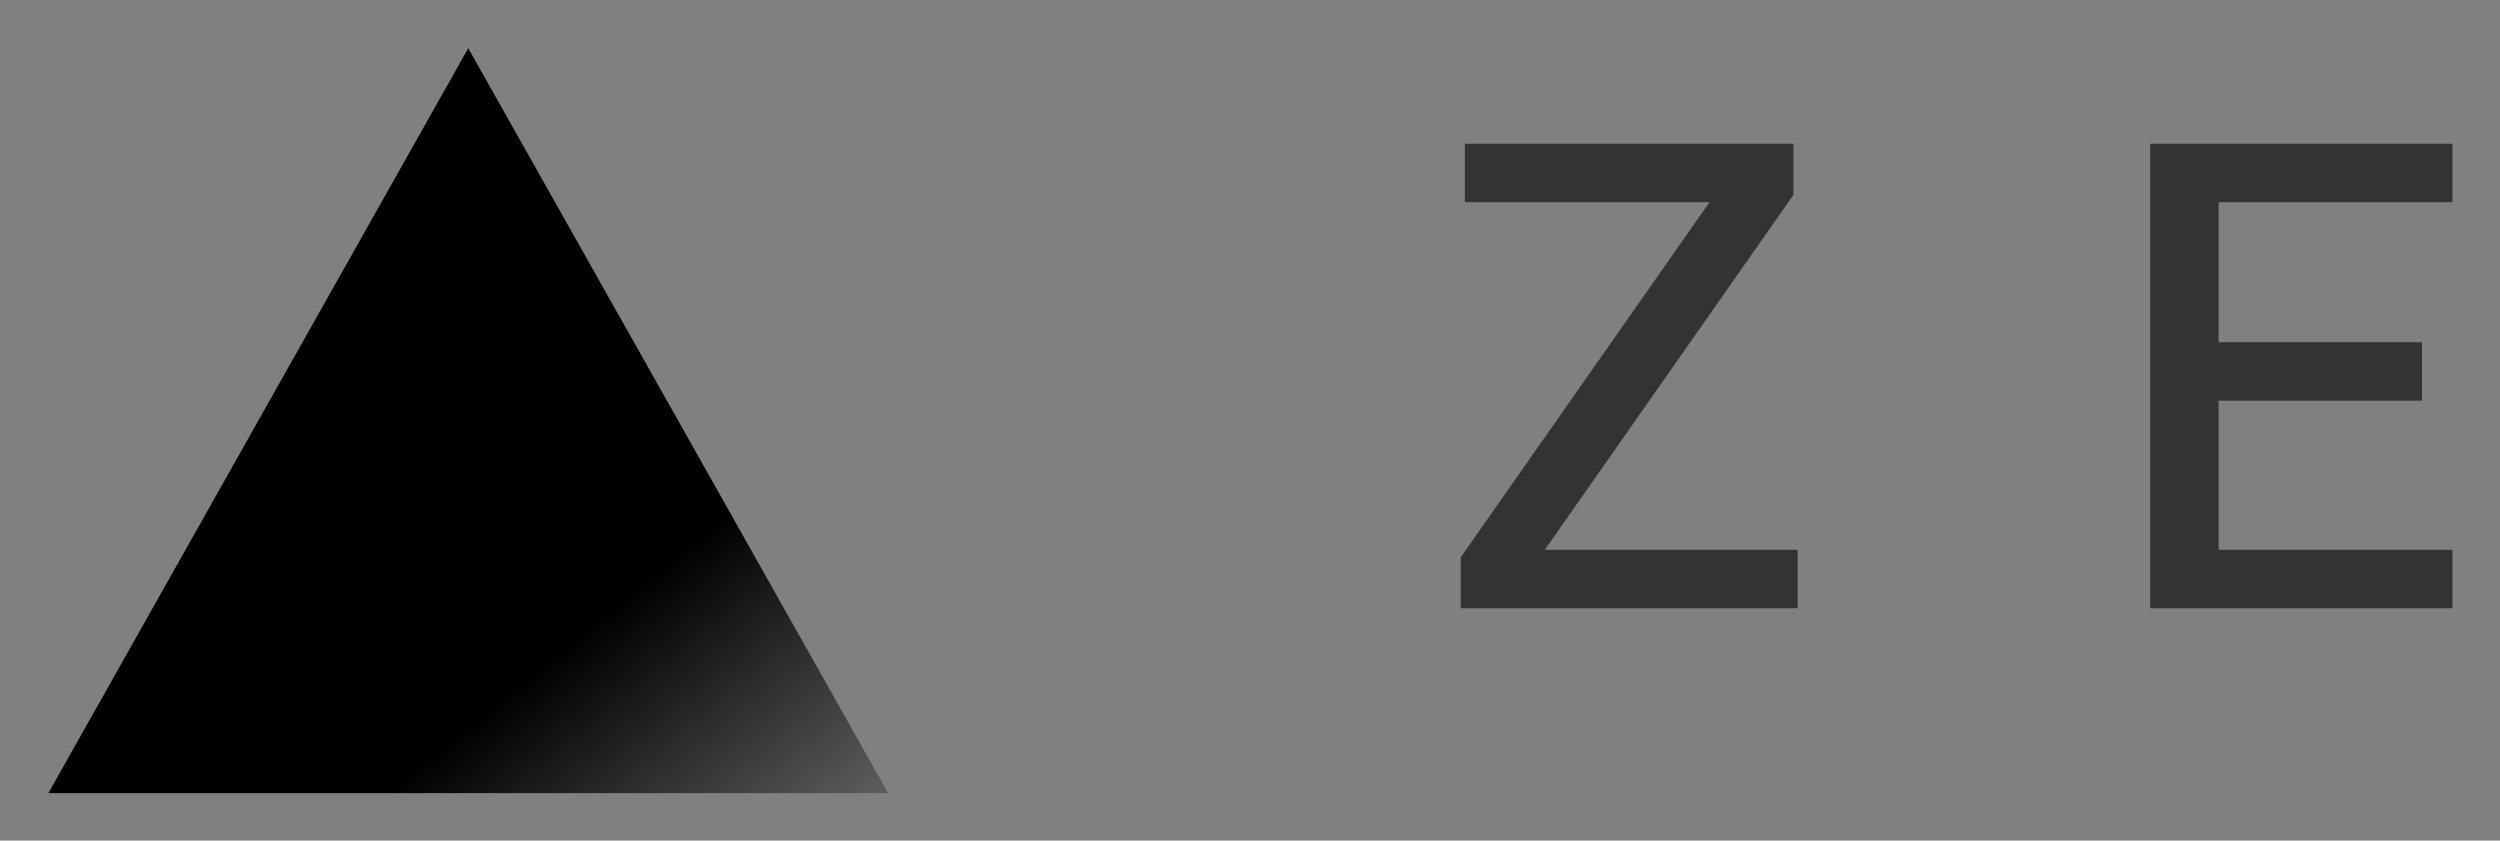 <svg viewBox="30.48 67.48 3667.04 1233.04" xmlns="http://www.w3.org/2000/svg"><rect x="30.48" y="67.48" width="3667.04" height="1233.04" fill="#808080" stroke="none"/><title>Zeit Now</title><style/><g id="Page-1"><g id="Complete-logo-_x28_white-on-black_x29_"><linearGradient id="Triangle-3_1_" x1="123.697" x2="105.532" y1="6820.456" y2="6840.095" gradientTransform="matrix(50.983 0 0 -45.226 -4581.417 310411.156)" gradientUnits="userSpaceOnUse"><stop offset="0" stop-color="#fff"/><stop offset="1"/></linearGradient><path id="Triangle-3" fill="url(#Triangle-3_1_)" d="M717.3 138.2l615.9 1092.7H101.4z"/><path id="ZEIT" fill="#333" d="M2173.2 959.7h494.1v-85.8h-370.9l364.8-520.7v-74.9h-482v85.8H2538l-364.8 520.7v74.9zm1011.2 0h443.4v-85.8h-343.1V655.2h298.4v-85.8h-298.4V364.1h343.1v-85.8h-443.4v681.4zm977.3 0h432.5v-85.8h-165.5V364.1h165.5v-85.8h-432.5v85.8h166.7v509.8h-166.7v85.8zm1144.1 0H5406V364.1h232v-85.8h-561.8v85.8h229.5v595.6z"/></g></g></svg>